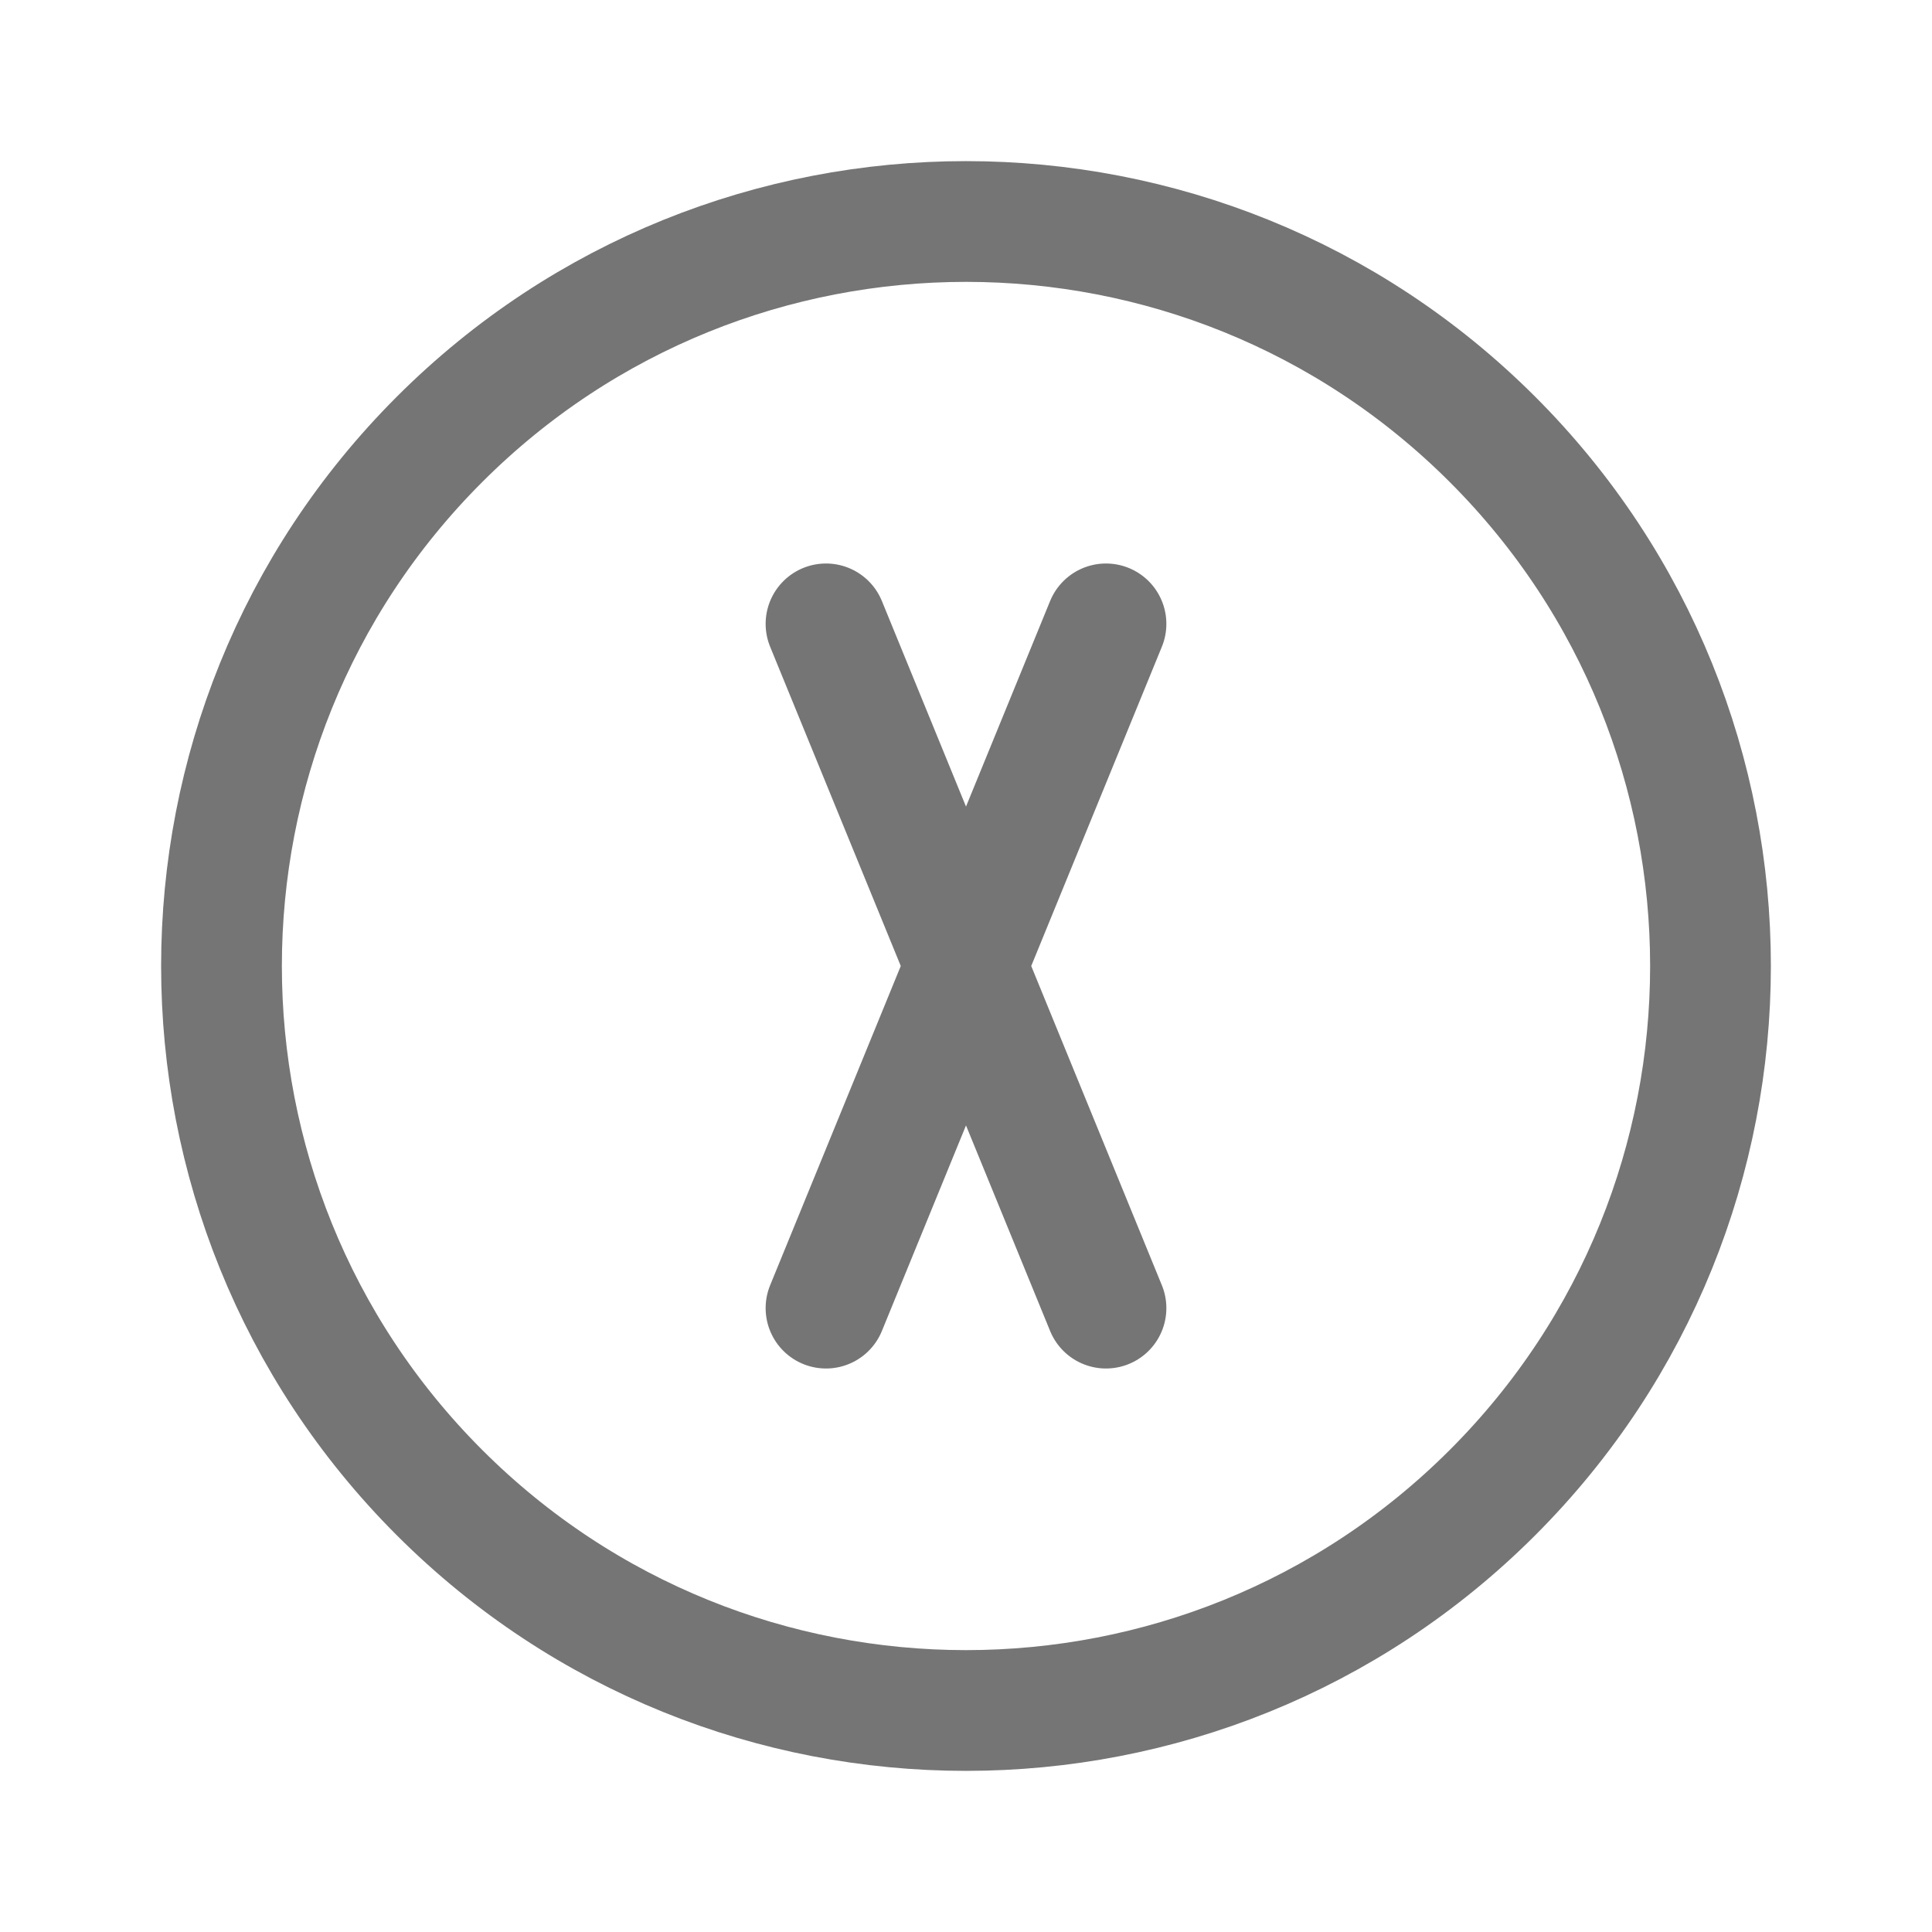 <svg xmlns="http://www.w3.org/2000/svg" fill-rule="evenodd" stroke-linecap="round" stroke-linejoin="round" stroke-miterlimit="1.5" clip-rule="evenodd" viewBox="0 0 24 24">
  <path fill="none" stroke="#757575" stroke-width="1.5" 
  d="M5.459 5.459c3.61-3.61 9.472-3.61 13.082 0 3.61 3.61 3.61 
  9.472 0 13.082-3.61 3.61-9.472 3.61-13.082 0-3.61-3.61-3.61-9.472 
  0-13.082z M13.739 16.25l-3.478-8.5m3.478 0l-3.478 8.5"/>
</svg>